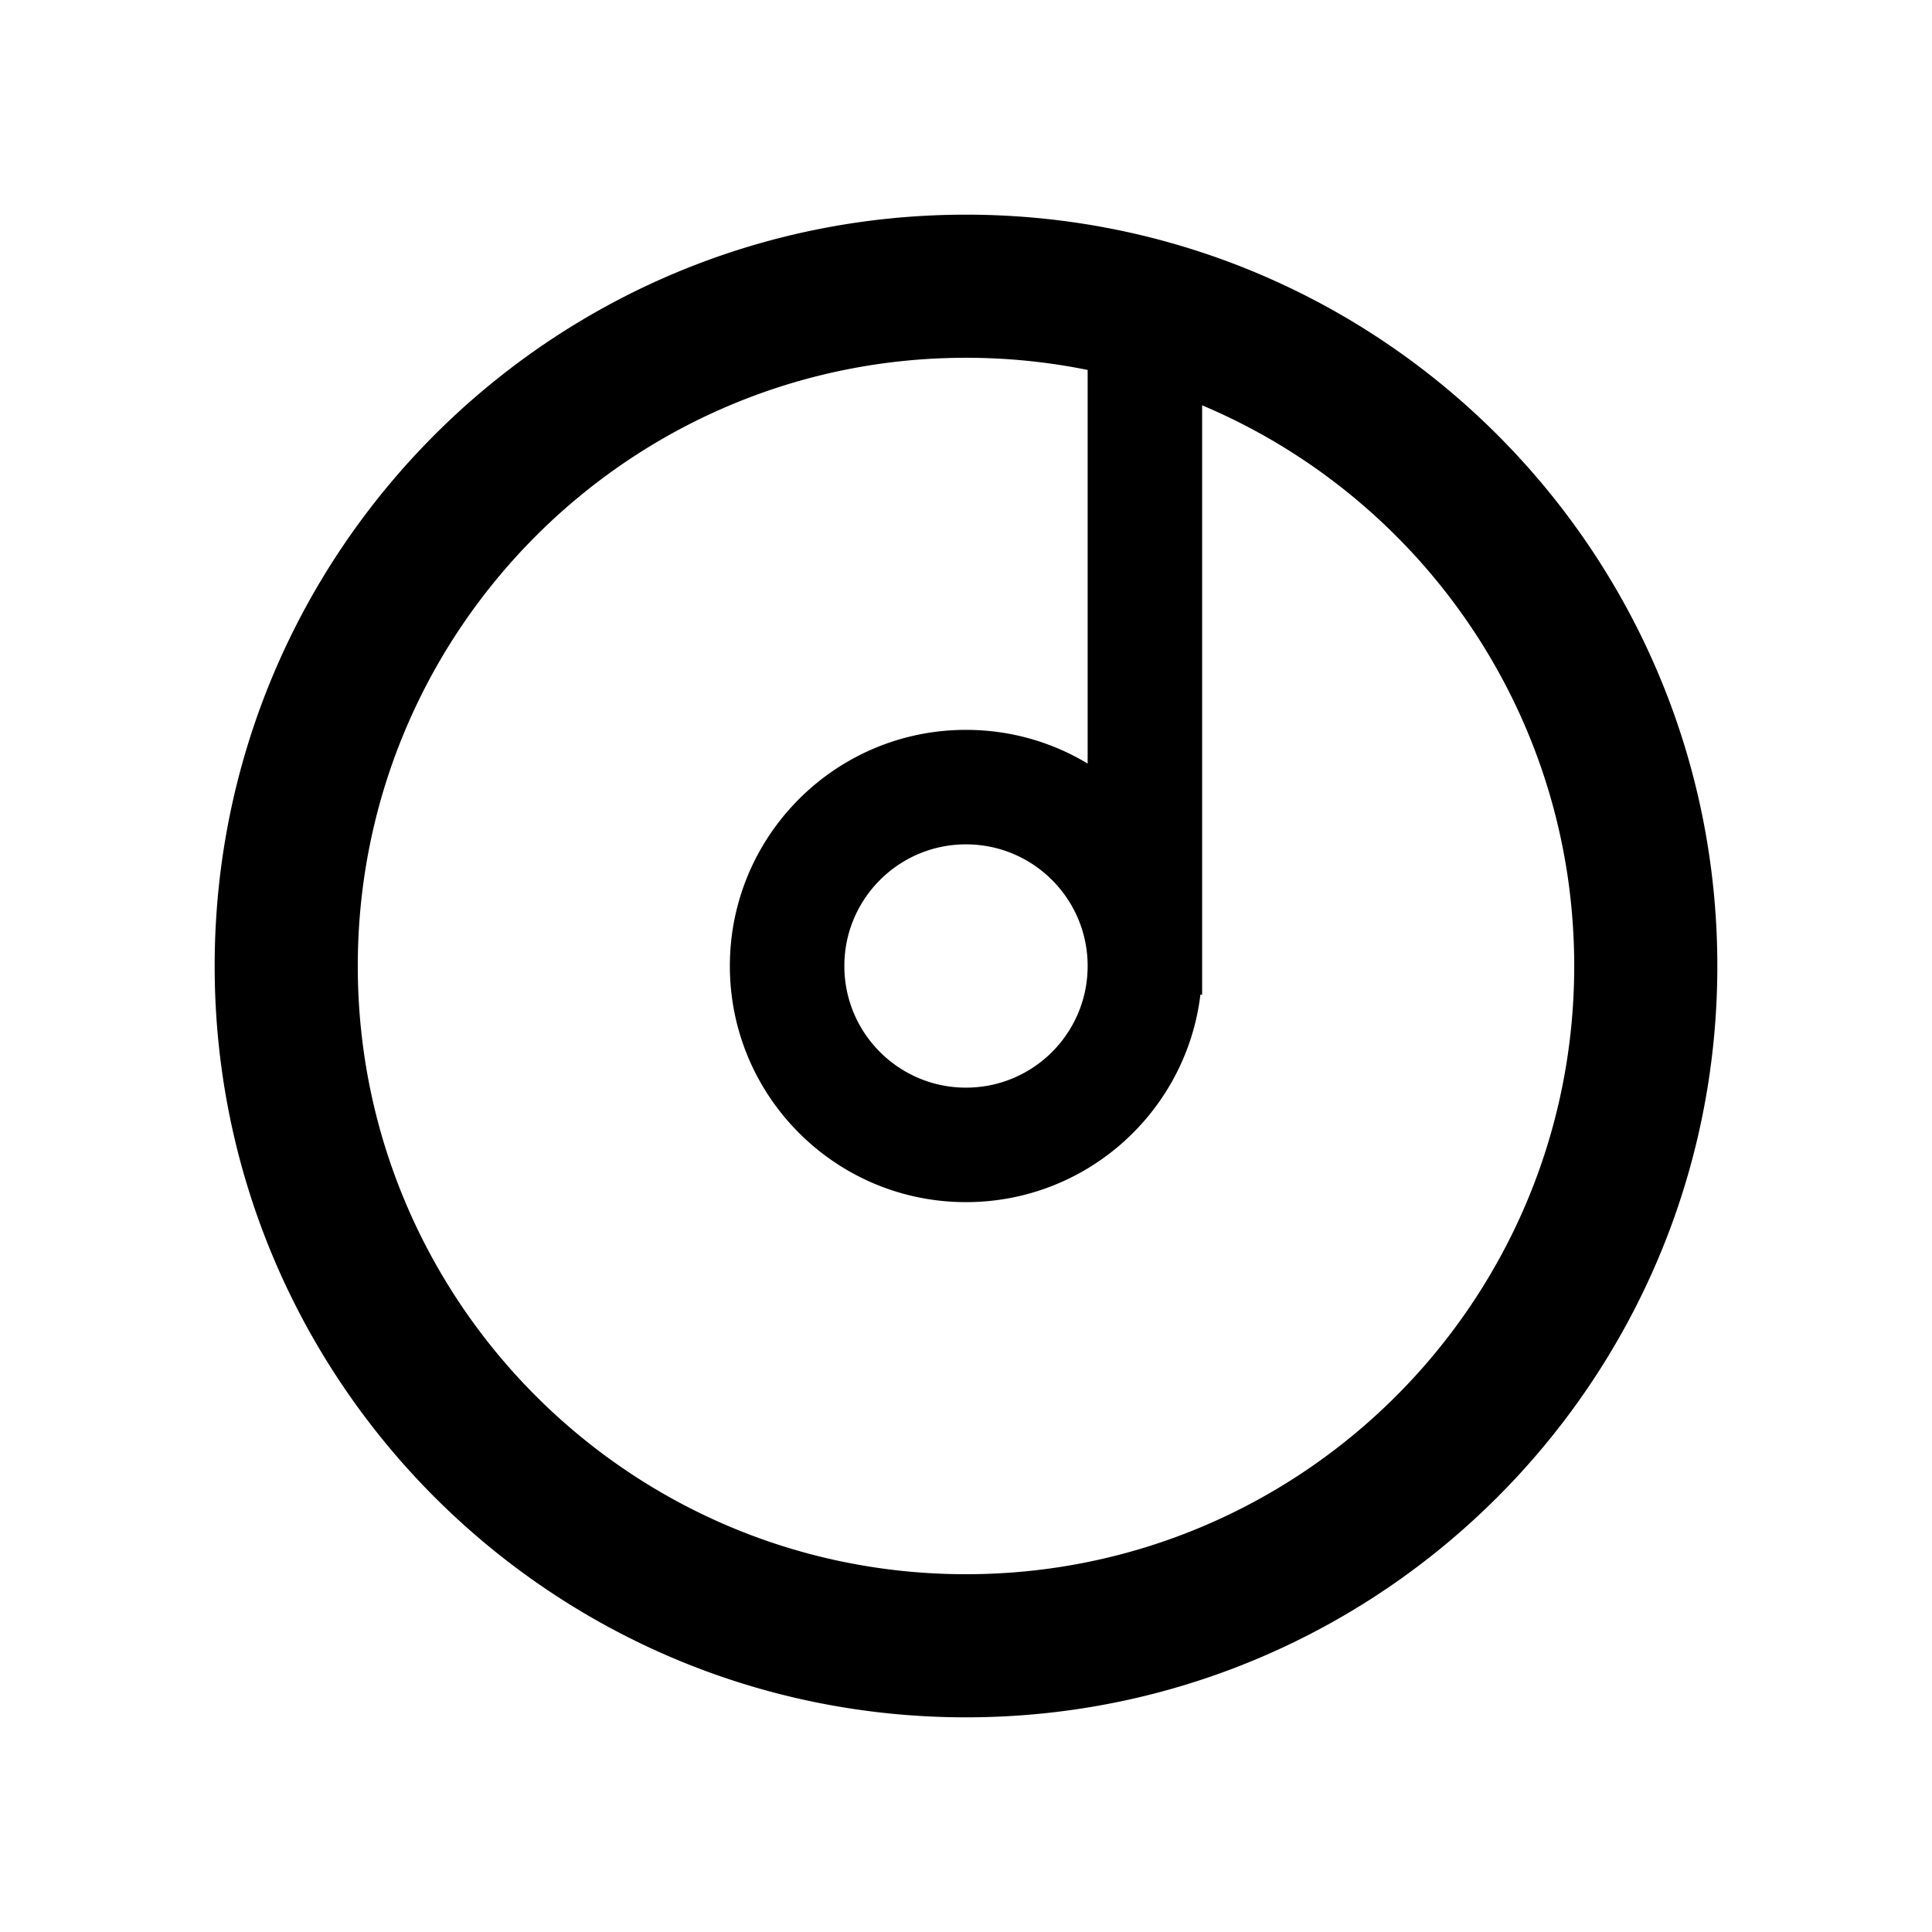 <svg width="270" height="270" xmlns="http://www.w3.org/2000/svg"><path d="M152 51.7a85.39 85.39 0 00-17-1.7c-46.944 0-85 38.056-85 85s38.056 85 85 85 85-38.056 85-85c0-35.241-21.447-65.473-52-78.357V139h-.24c-1.974 16.339-15.889 29-32.76 29-18.225 0-33-14.775-33-33s14.775-33 33-33c6.218 0 12.035 1.72 17 4.71V51.7zM135 240c-57.99 0-105-47.01-105-105S77.01 30 135 30s105 47.01 105 105-47.01 105-105 105zm0-88c9.389 0 17-7.611 17-17s-7.611-17-17-17-17 7.611-17 17 7.611 17 17 17z"/></svg>